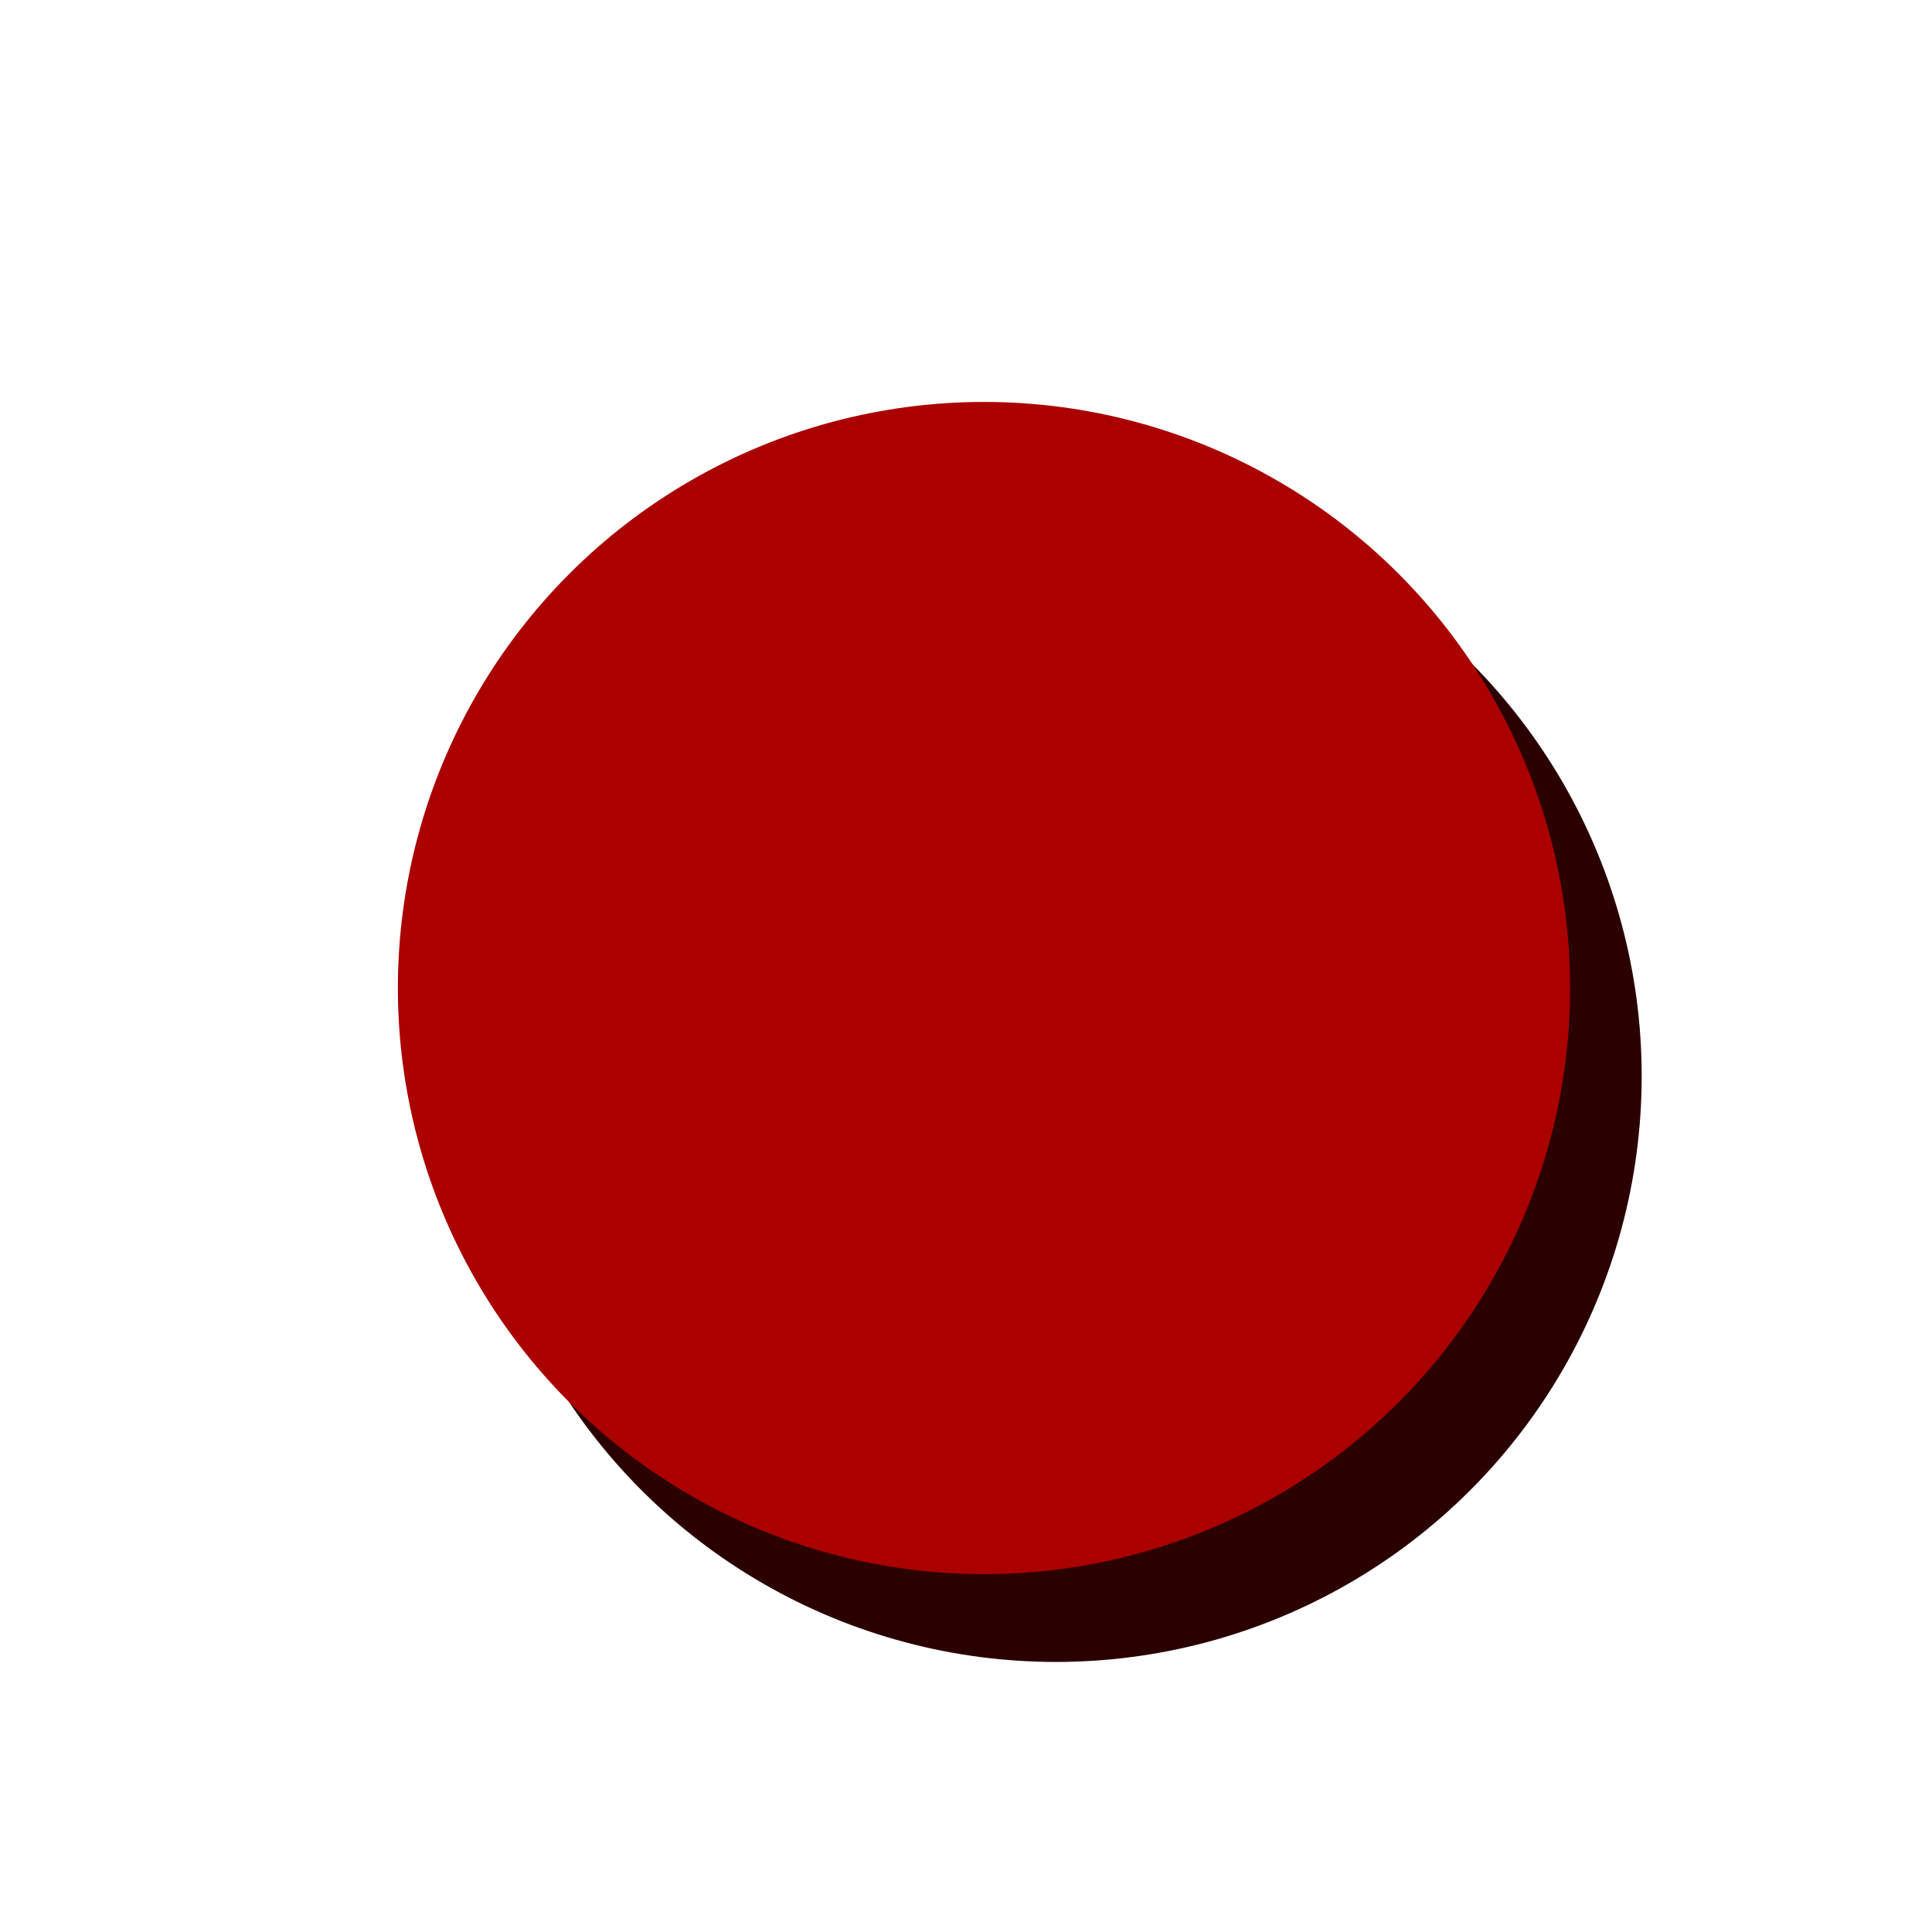 <?xml version="1.0" encoding="UTF-8" standalone="no"?>
<!-- Created with Inkscape (http://www.inkscape.org/) -->

<svg
   width="123.497mm"
   height="123.497mm"
   viewBox="0 0 123.497 123.497"
   version="1.1"
   id="svg5"
   inkscape:version="1.1.1 (3bf5ae0d25, 2021-09-20)"
   sodipodi:docname="recorder.svg"
   xmlns:inkscape="http://www.inkscape.org/namespaces/inkscape"
   xmlns:sodipodi="http://sodipodi.sourceforge.net/DTD/sodipodi-0.dtd"
   xmlns="http://www.w3.org/2000/svg"
   xmlns:svg="http://www.w3.org/2000/svg">
  <sodipodi:namedview
     id="namedview7"
     pagecolor="#505050"
     bordercolor="#eeeeee"
     borderopacity="1"
     inkscape:pageshadow="0"
     inkscape:pageopacity="0"
     inkscape:pagecheckerboard="0"
     inkscape:document-units="mm"
     showgrid="false"
     fit-margin-top="15"
     fit-margin-left="15"
     fit-margin-right="15"
     fit-margin-bottom="15"
     lock-margins="false"
     width="107.897mm"
     inkscape:zoom="0.74029882"
     inkscape:cx="-127.65116"
     inkscape:cy="226.93539"
     inkscape:window-width="1920"
     inkscape:window-height="1013"
     inkscape:window-x="2560"
     inkscape:window-y="1440"
     inkscape:window-maximized="1"
     inkscape:current-layer="layer1" />
  <defs
     id="defs2">
    <filter
       style="color-interpolation-filters:sRGB"
       inkscape:label="Blur"
       id="filter721"
       x="-0.077"
       y="-0.077"
       width="1.154"
       height="1.154">
      <feGaussianBlur
         stdDeviation="3 3"
         result="blur"
         id="feGaussianBlur719" />
    </filter>
  </defs>
  <g
     inkscape:label="Layer 1"
     inkscape:groupmode="layer"
     id="layer1"
     transform="translate(-38.878,-60.209)">
    <circle
       style="fill:#2b0000;fill-rule:evenodd;stroke-width:0.265;filter:url(#filter721)"
       id="circle413"
       cx="106.416"
       cy="129.052"
       r="46.749"
       transform="matrix(0.801,0,0,0.801,21.132,25.627)" />
    <circle
       style="fill:#aa0000;fill-rule:evenodd;stroke-width:0.212"
       id="path129"
       cx="101.776"
       cy="123.367"
       r="37.465" />
  </g>
</svg>
